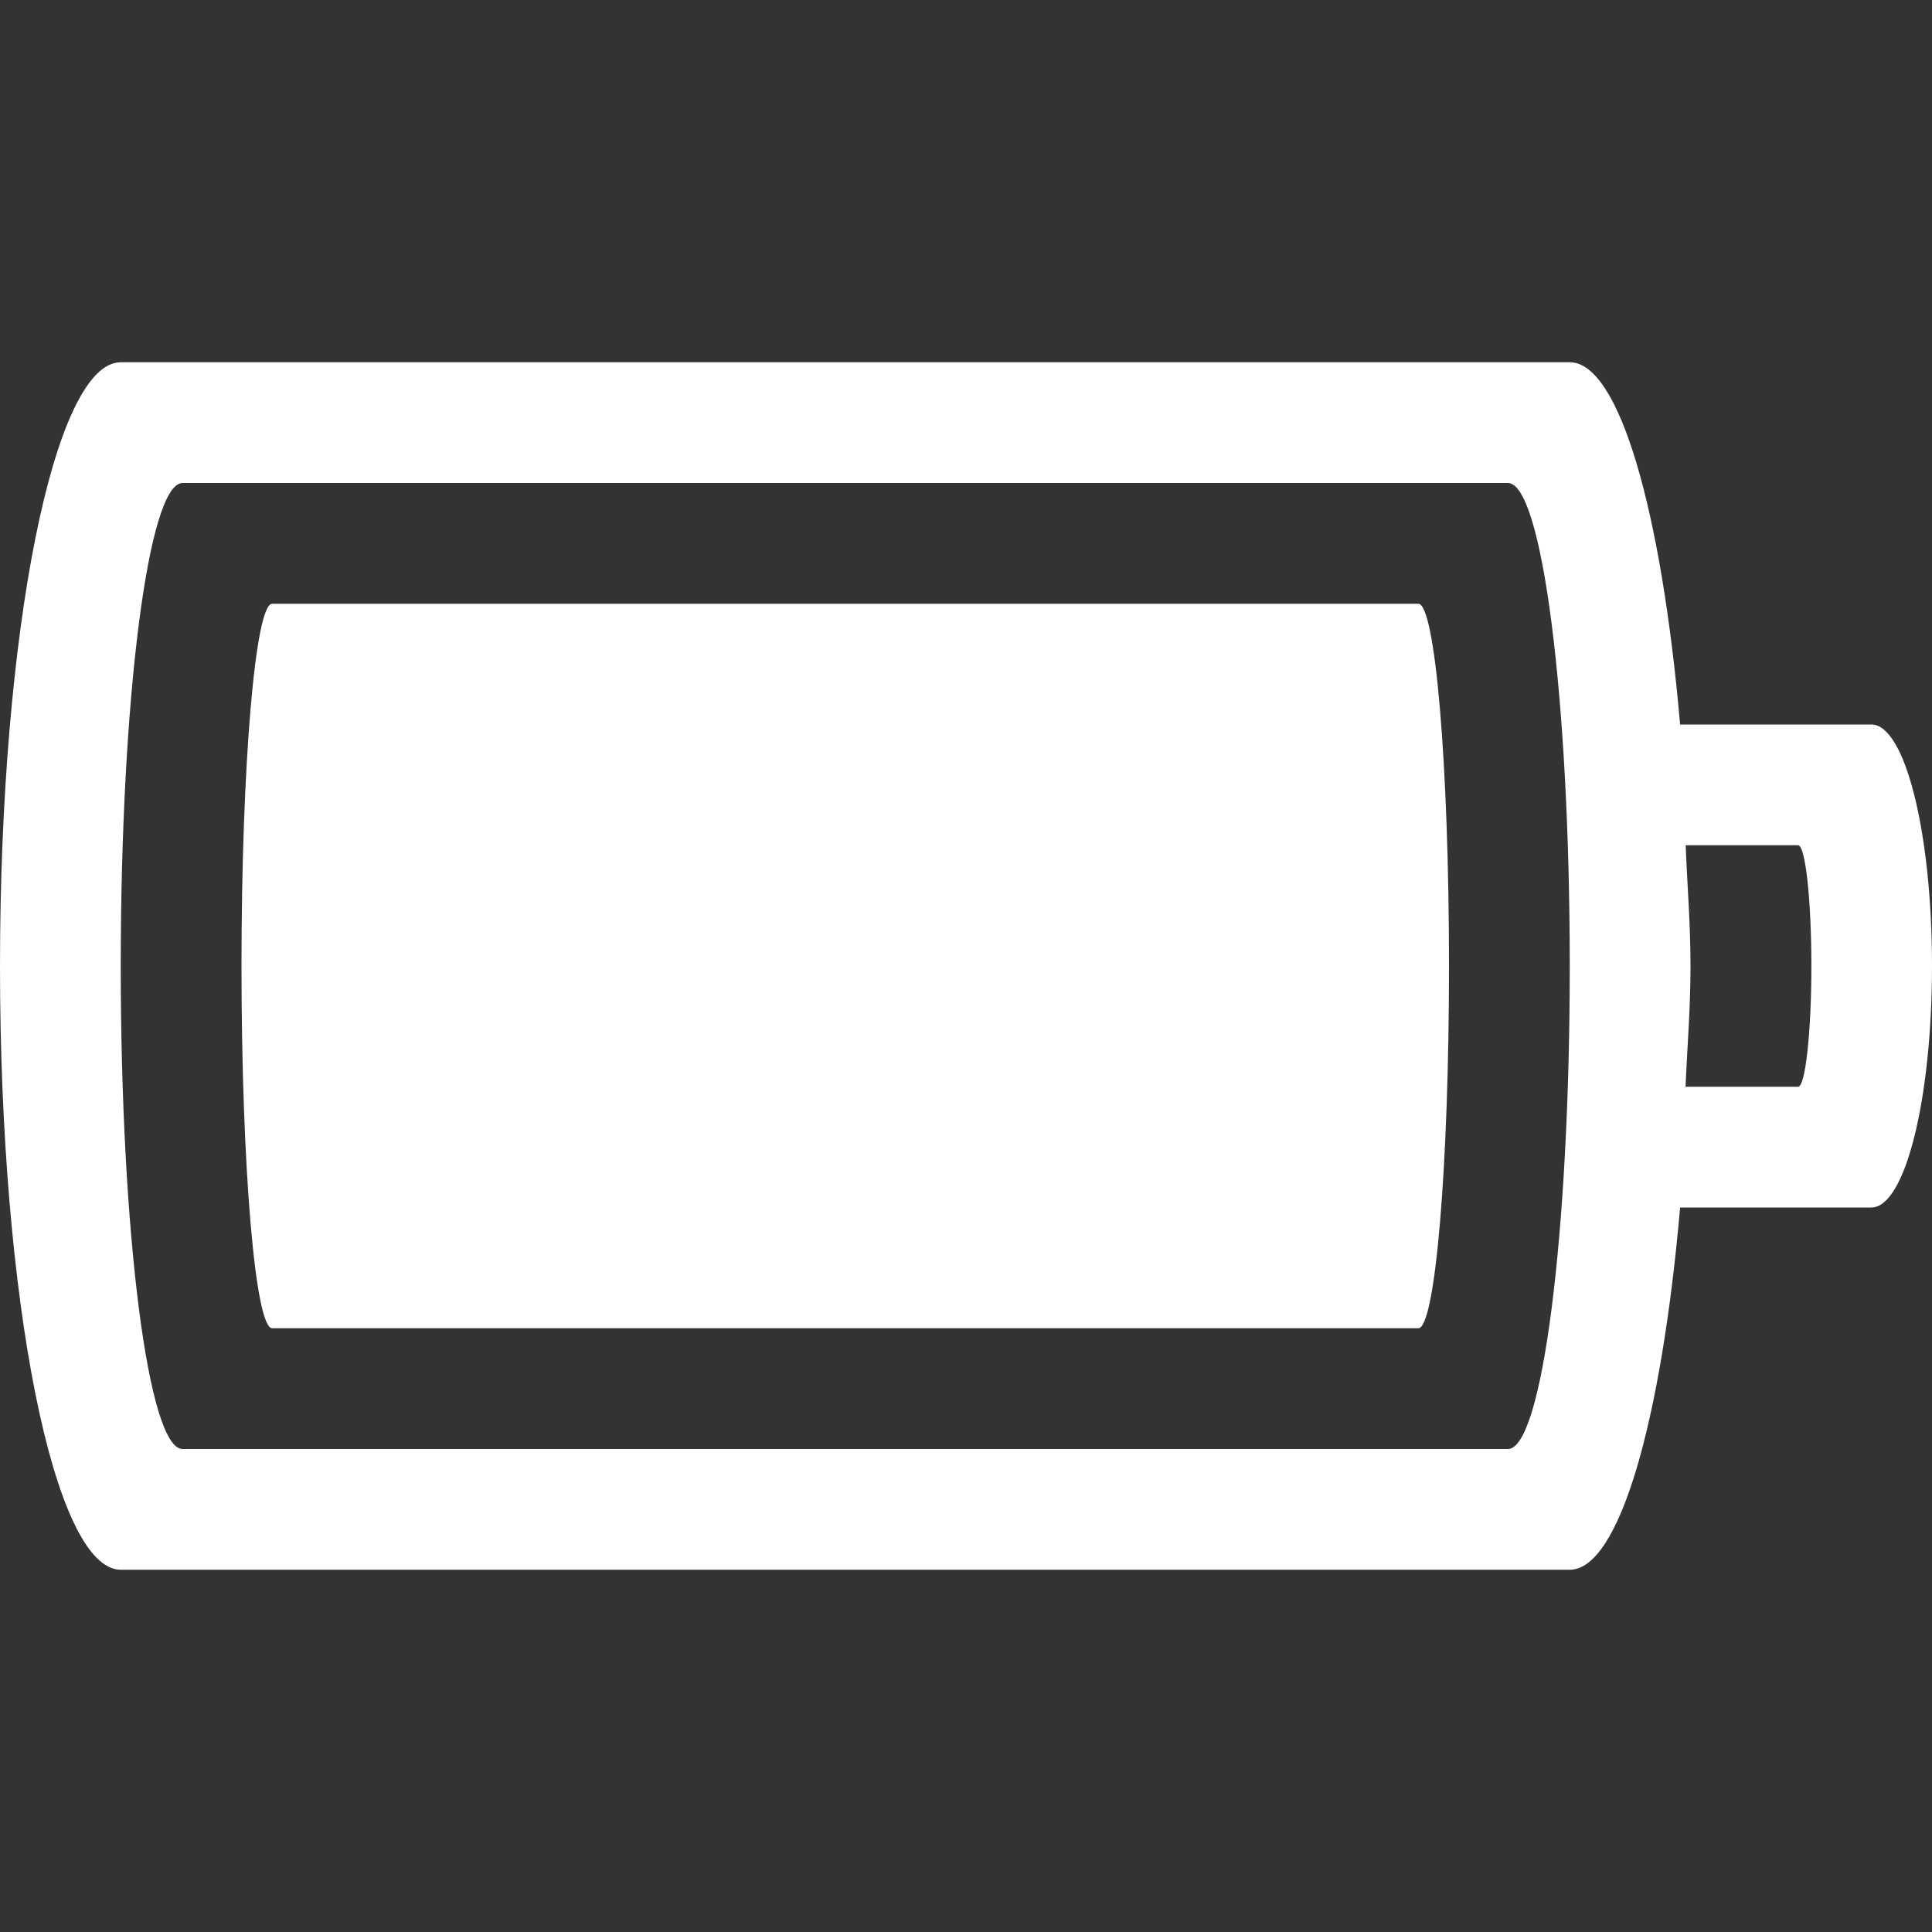 <svg width="16" height="16" version="1.1" xmlns="http://www.w3.org/2000/svg"><rect width="100%" height="100%" fill="#333333" stroke="none"/><g transform="translate(-393 271)" fill="#fff"><path d="M394-268c-.554 0-1 2.23-1 5s.446 5 1 5h12c.411 0 .76-1.235.914-3h1.584c.278 0 .502-.892.502-2s-.224-2-.502-2h-1.584c-.154-1.765-.503-3-.914-3zm.512 1h10.976c.284 0 .512 1.784.512 4s-.228 4-.512 4h-10.976c-.284 0-.512-1.784-.512-4s.228-4 .512-4zm12.447 3h.932c.06 0 .11.446.11 1s-.05 1-.11 1h-.932c.014-.334.041-.645.041-1s-.027-.666-.04-1z" color="#bebebe" overflow="visible" style="isolation:auto;mix-blend-mode:normal"/><path class="success" d="M404.746-260c.14 0 .254-1.338.254-3s-.114-3-.254-3h-9.492c-.14 0-.254 1.338-.254 3s.114 3 .254 3z" overflow="visible" style="isolation:auto;mix-blend-mode:normal"/></g></svg>
